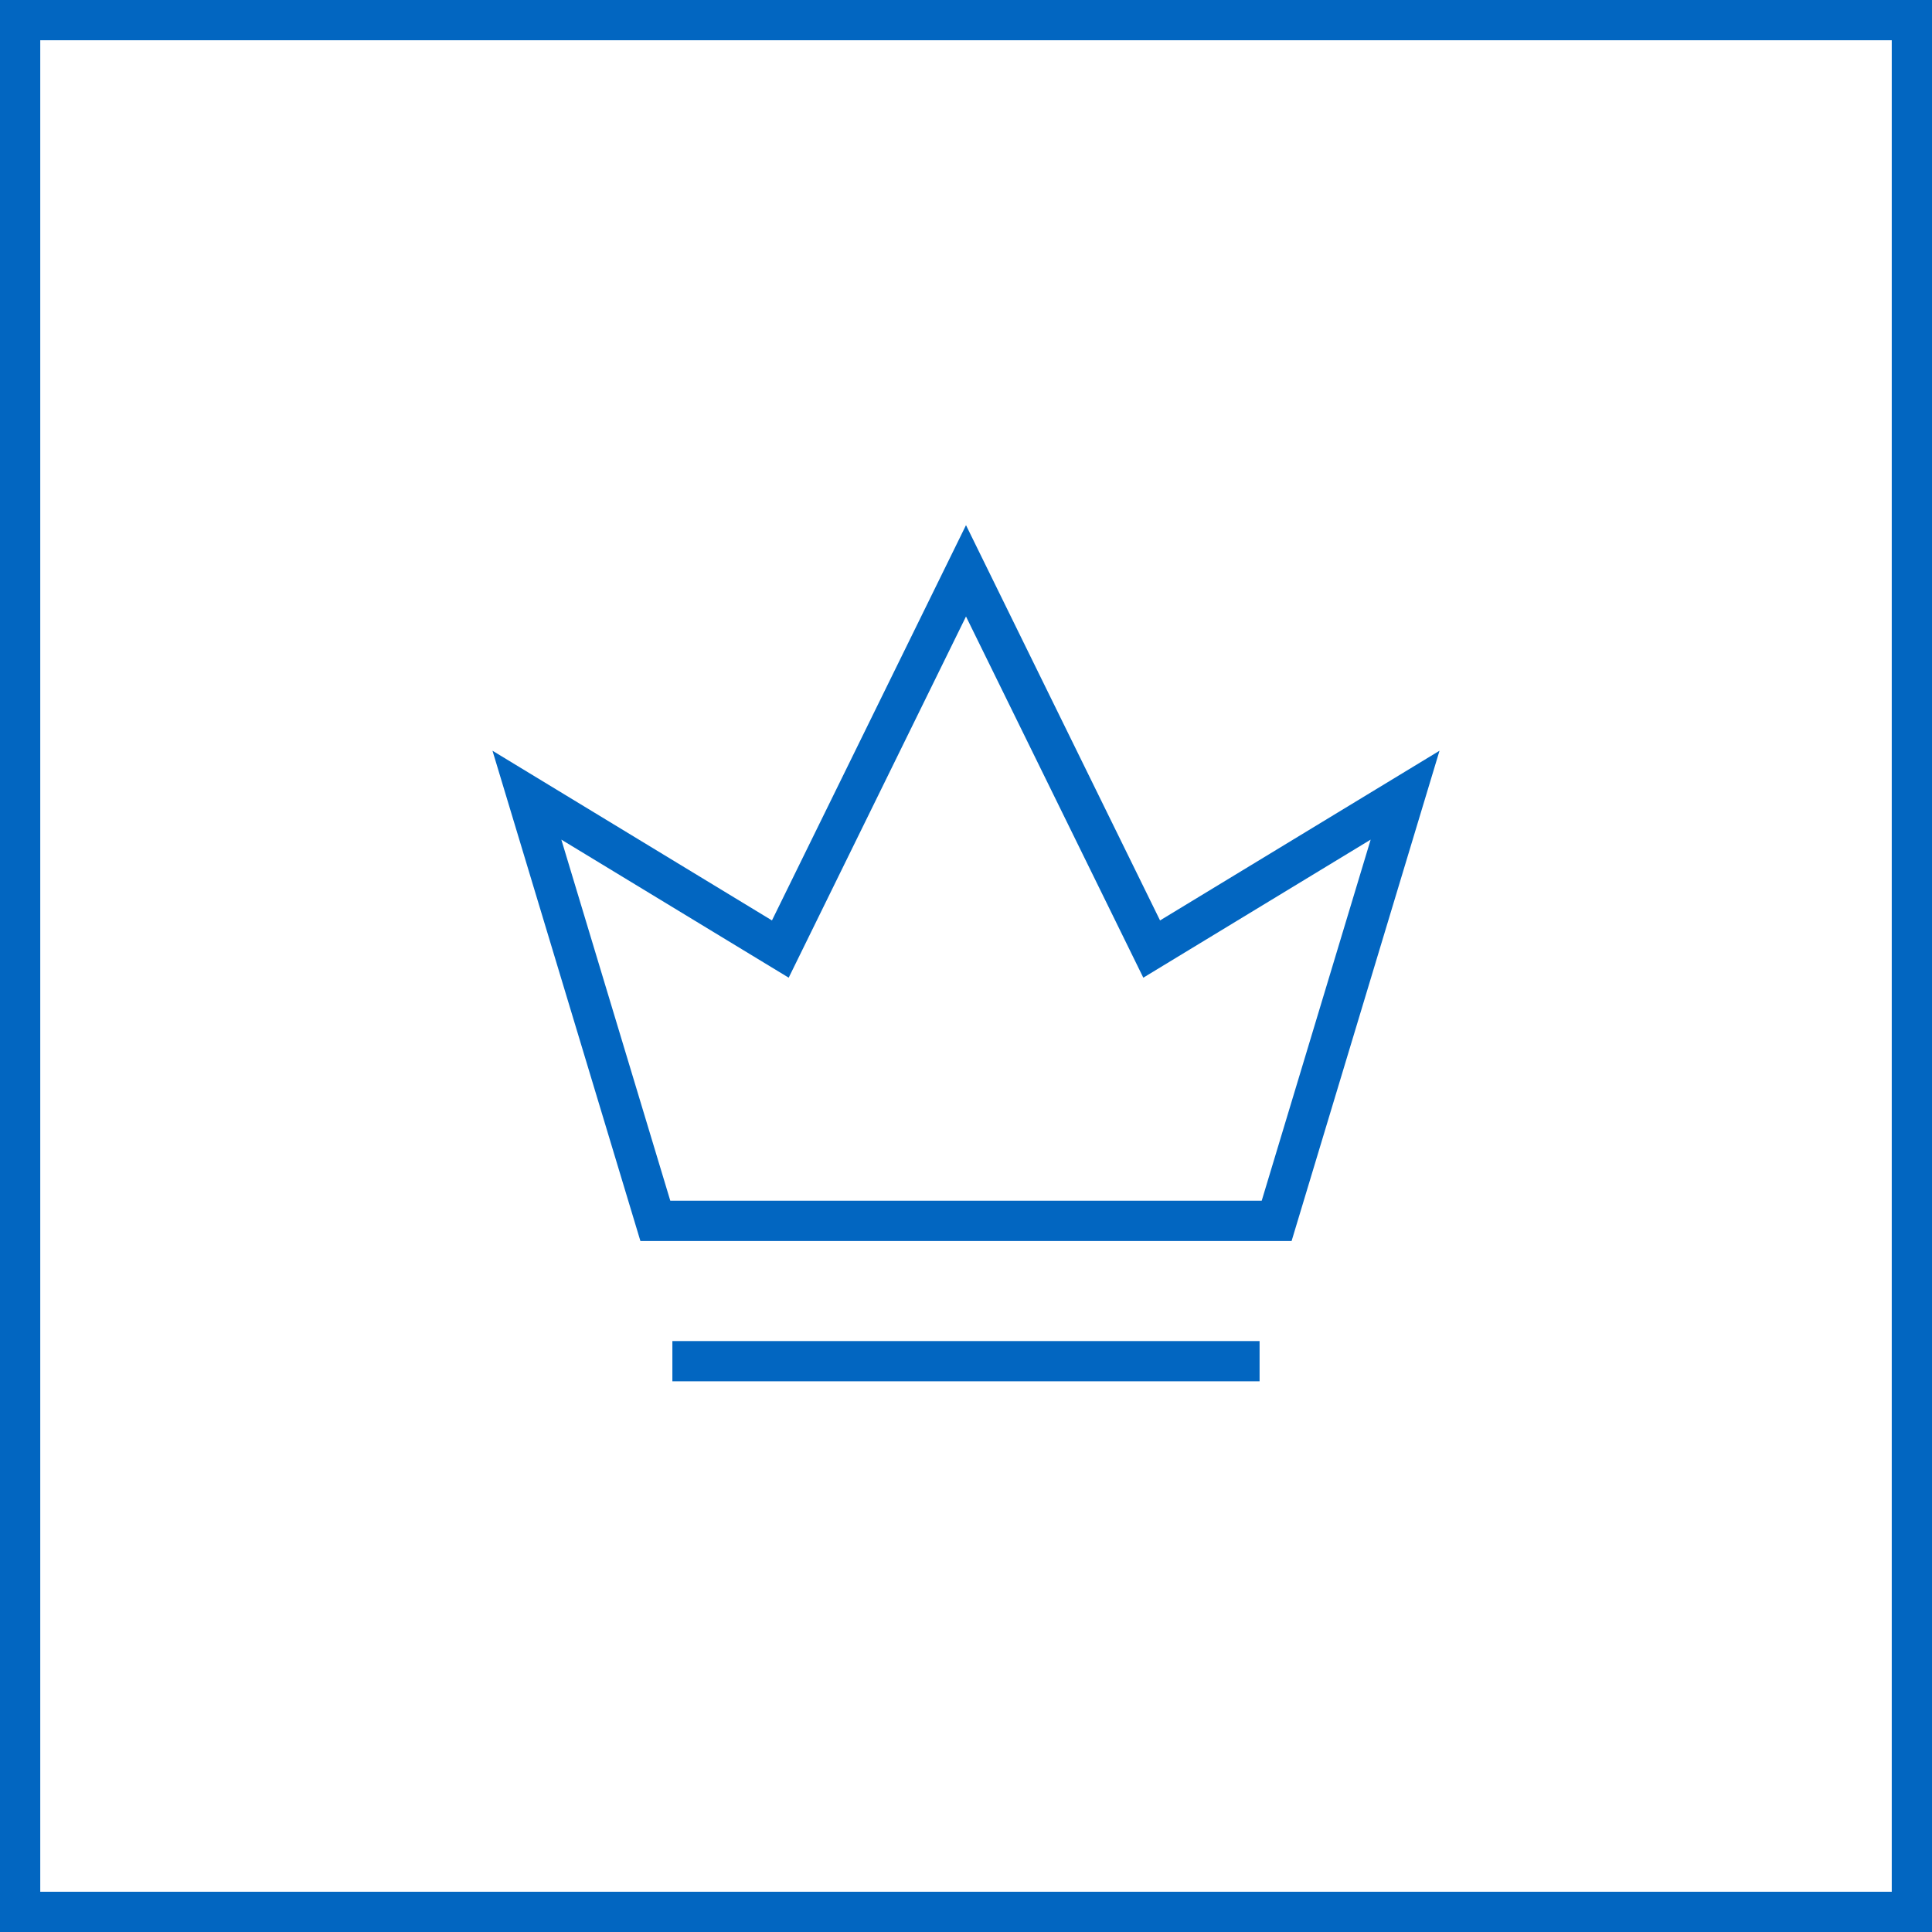 <svg width="48" height="48" viewBox="0 0 48 48" fill="none" xmlns="http://www.w3.org/2000/svg">
<rect x="0.5" y="0.5" width="47" height="47" stroke="#0266C1"/>
<path d="M31.294 33.818H16.705M34.909 19.756L31.718 30.332H16.282L13.091 19.756L19.387 23.579L24 14.182L28.613 23.579L34.909 19.756Z" stroke="#0266C1"/>
</svg>
